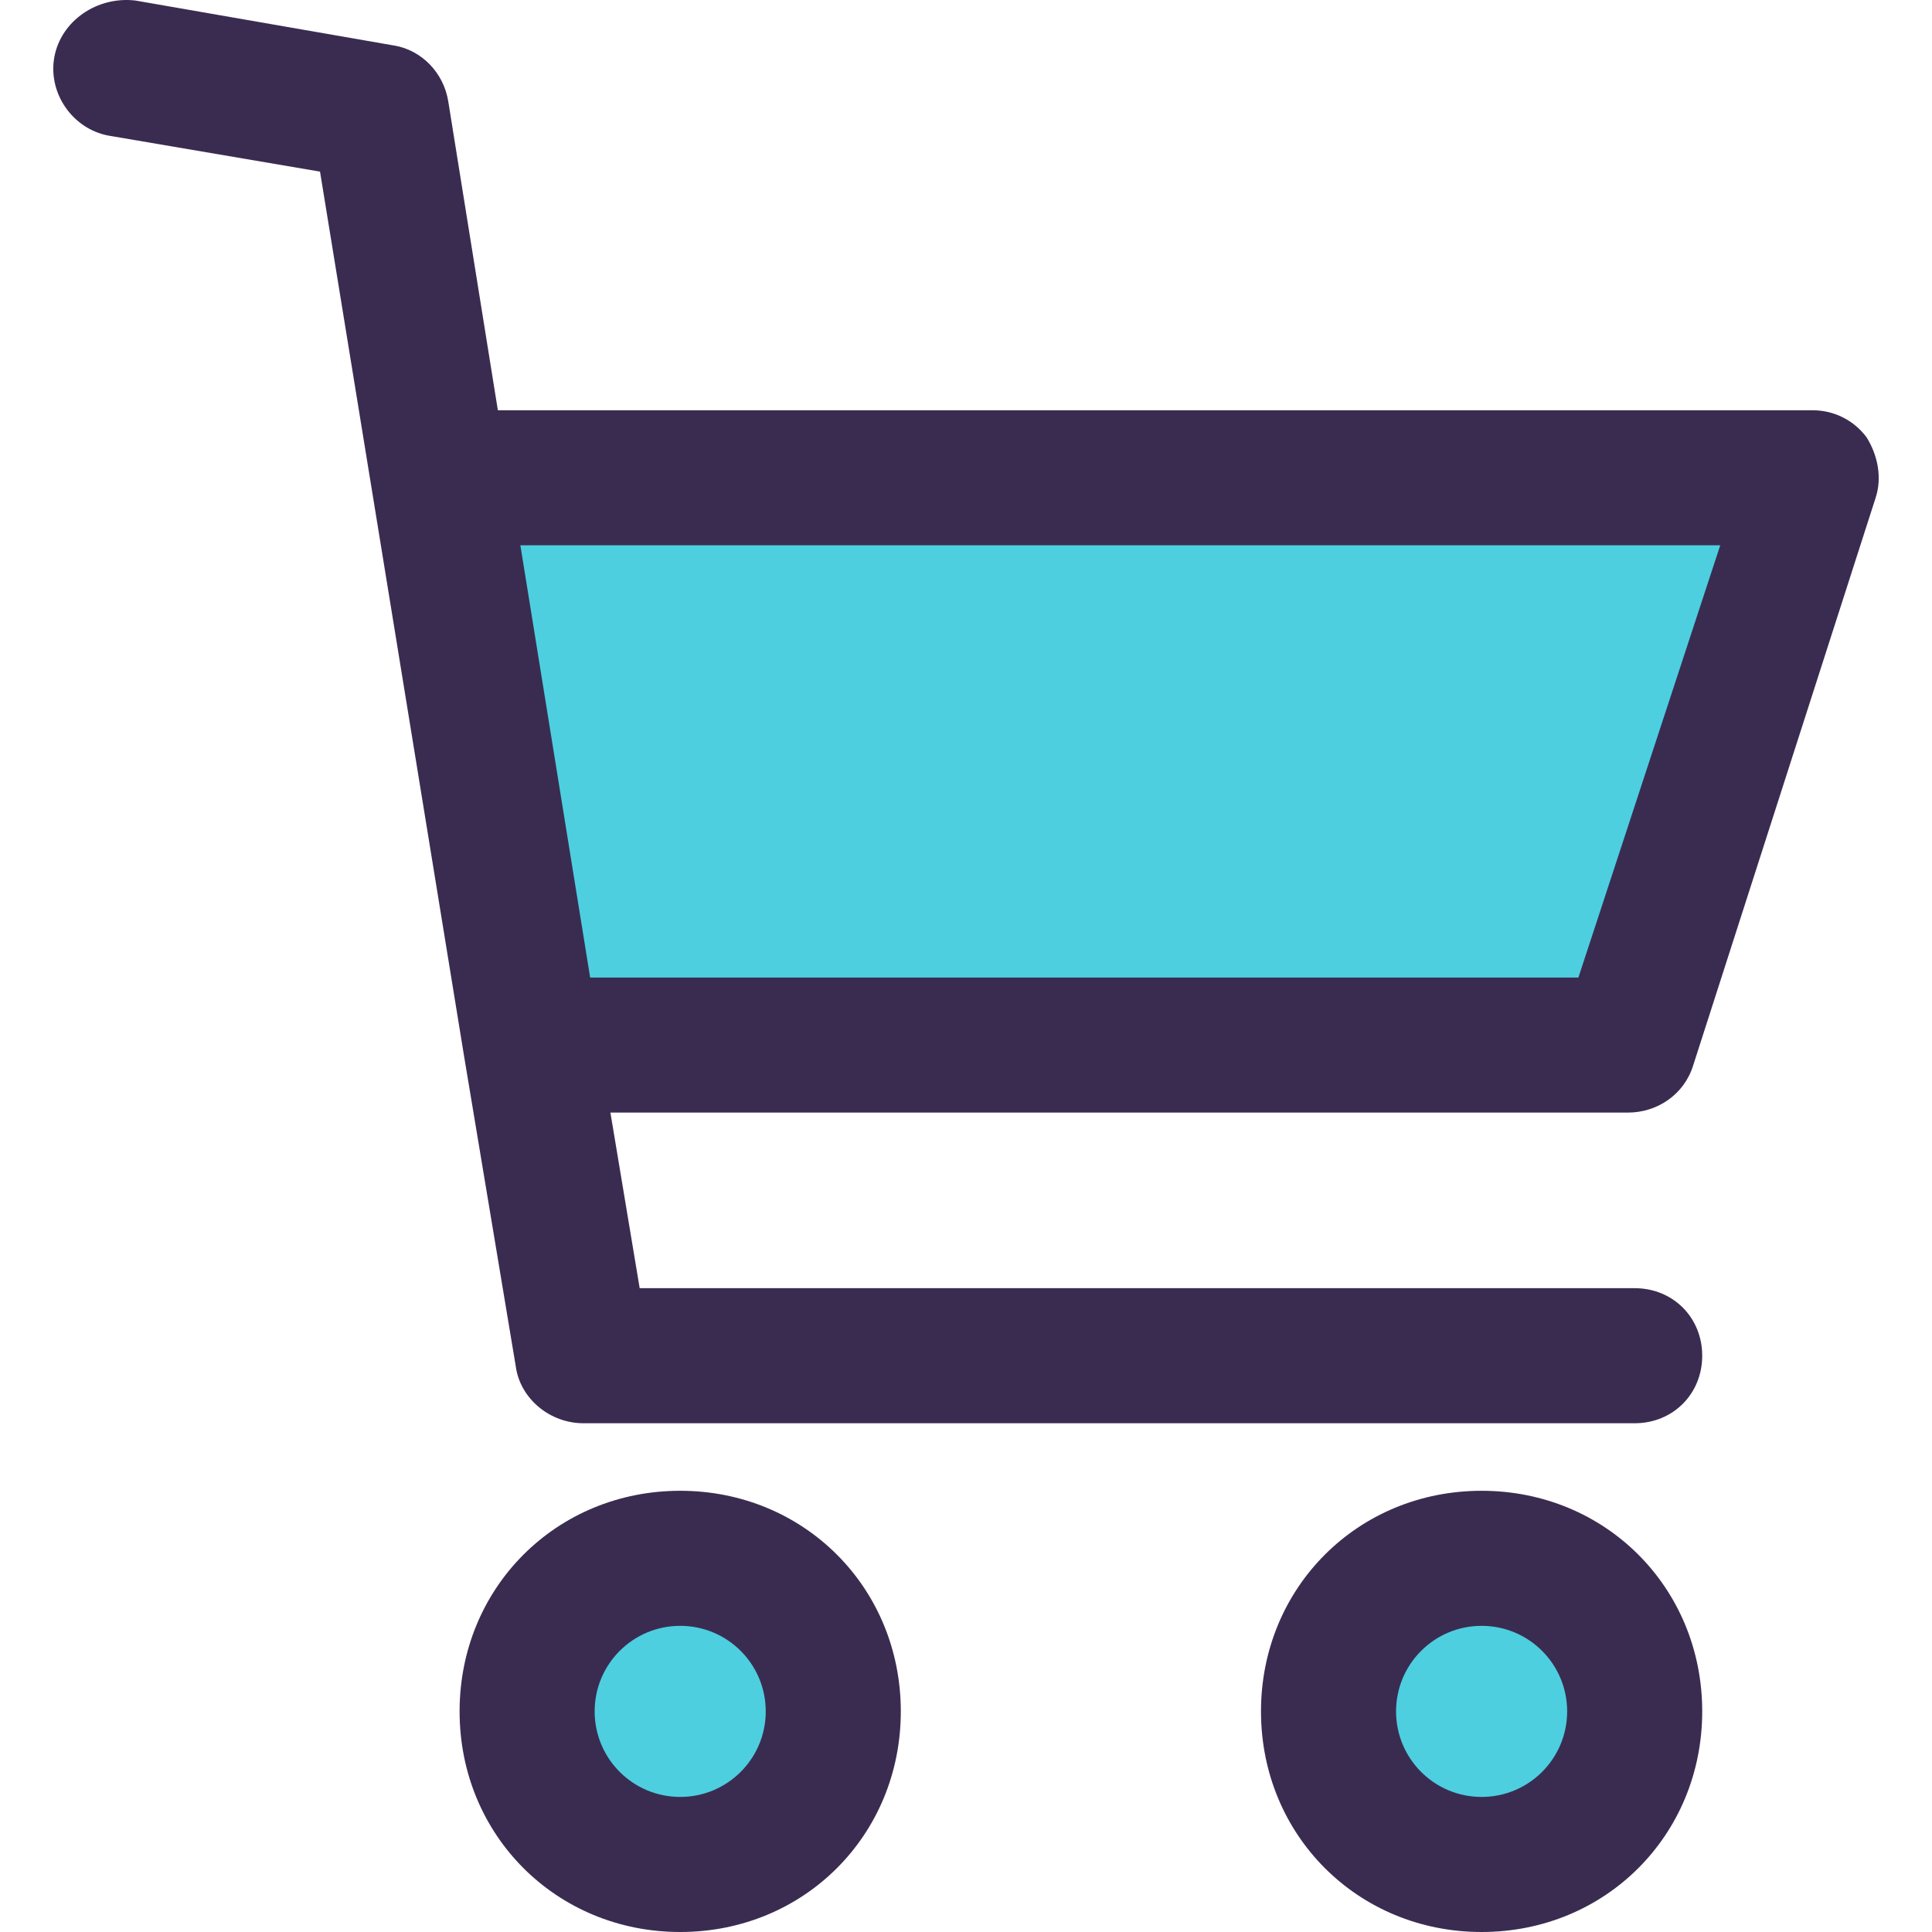 <?xml version="1.0" encoding="iso-8859-1"?>
<!-- Generator: Adobe Illustrator 19.0.0, SVG Export Plug-In . SVG Version: 6.00 Build 0)  -->
<svg version="1.1" id="Capa_1" xmlns="http://www.w3.org/2000/svg" xmlns:xlink="http://www.w3.org/1999/xlink" x="0px" y="0px"
	 viewBox="0 0 448.384 448.384" style="enable-background:new 0 0 448.384 448.384;" xml:space="preserve">
<g>
	<path style="fill:#4DCFE0;" d="M343.855,361.657c19.853,0,35.527,15.673,35.527,35.527c0,19.853-15.673,35.527-35.527,35.527
		s-35.527-15.673-35.527-35.527C308.328,377.331,324.002,361.657,343.855,361.657z"/>
	<path style="fill:#4DCFE0;" d="M157.863,361.657c19.853,0,35.527,15.673,35.527,35.527c0,19.853-15.673,35.527-35.527,35.527
		s-35.527-15.673-35.527-35.527C122.336,377.331,138.01,361.657,157.863,361.657z"/>
	<polygon style="fill:#4DCFE0;" points="420.132,110.882 377.814,242.539 123.904,242.539 123.381,242.539 101.961,110.882 	"/>
</g>
<g>
	<path style="fill:#3A2C51;" d="M157.863,448.384c-28.735,0-51.2-22.465-51.2-51.2c0-28.735,22.465-51.2,51.2-51.2
		s51.2,22.465,51.2,51.2C209.063,425.918,186.598,448.384,157.863,448.384z M157.863,377.331c-10.971,0-19.853,8.882-19.853,19.853
		c0,10.971,8.882,19.853,19.853,19.853s19.853-8.882,19.853-19.853C177.716,386.212,168.834,377.331,157.863,377.331z"/>
	<path style="fill:#3A2C51;" d="M343.855,448.384c-28.735,0-51.2-22.465-51.2-51.2c0-28.735,22.465-51.2,51.2-51.2
		c28.735,0,51.2,22.465,51.2,51.2C395.055,425.918,372.589,448.384,343.855,448.384z M343.855,377.331
		c-10.971,0-19.853,8.882-19.853,19.853c0,10.971,8.882,19.853,19.853,19.853s19.853-8.882,19.853-19.853
		C363.708,386.212,354.826,377.331,343.855,377.331z"/>
	<path style="fill:#3A2C51;" d="M392.965,247.241l42.318-131.657c1.567-4.702,0.522-9.927-2.09-14.106
		c-3.135-4.18-7.837-6.269-12.539-6.269h-305.11l-11.494-71.576c-1.045-6.792-6.269-12.016-12.539-13.061L31.43,0.123
		c-8.882-1.045-17.241,4.702-18.808,13.061c-1.567,8.359,4.18,16.718,12.539,18.286l49.11,8.359l33.437,205.322l12.016,72.098
		c1.045,7.314,7.837,13.061,15.673,13.061h243.984c8.882,0,15.673-6.792,15.673-15.673s-6.792-15.673-15.673-15.673H148.459
		l-6.792-40.751h236.147C384.606,258.212,390.875,254.033,392.965,247.241z M136.965,226.865l-16.196-100.31h278.465l-32.914,100.31
		H136.965z"/>
</g>
<g>
</g>
<g>
</g>
<g>
</g>
<g>
</g>
<g>
</g>
<g>
</g>
<g>
</g>
<g>
</g>
<g>
</g>
<g>
</g>
<g>
</g>
<g>
</g>
<g>
</g>
<g>
</g>
<g>
</g>
</svg>
